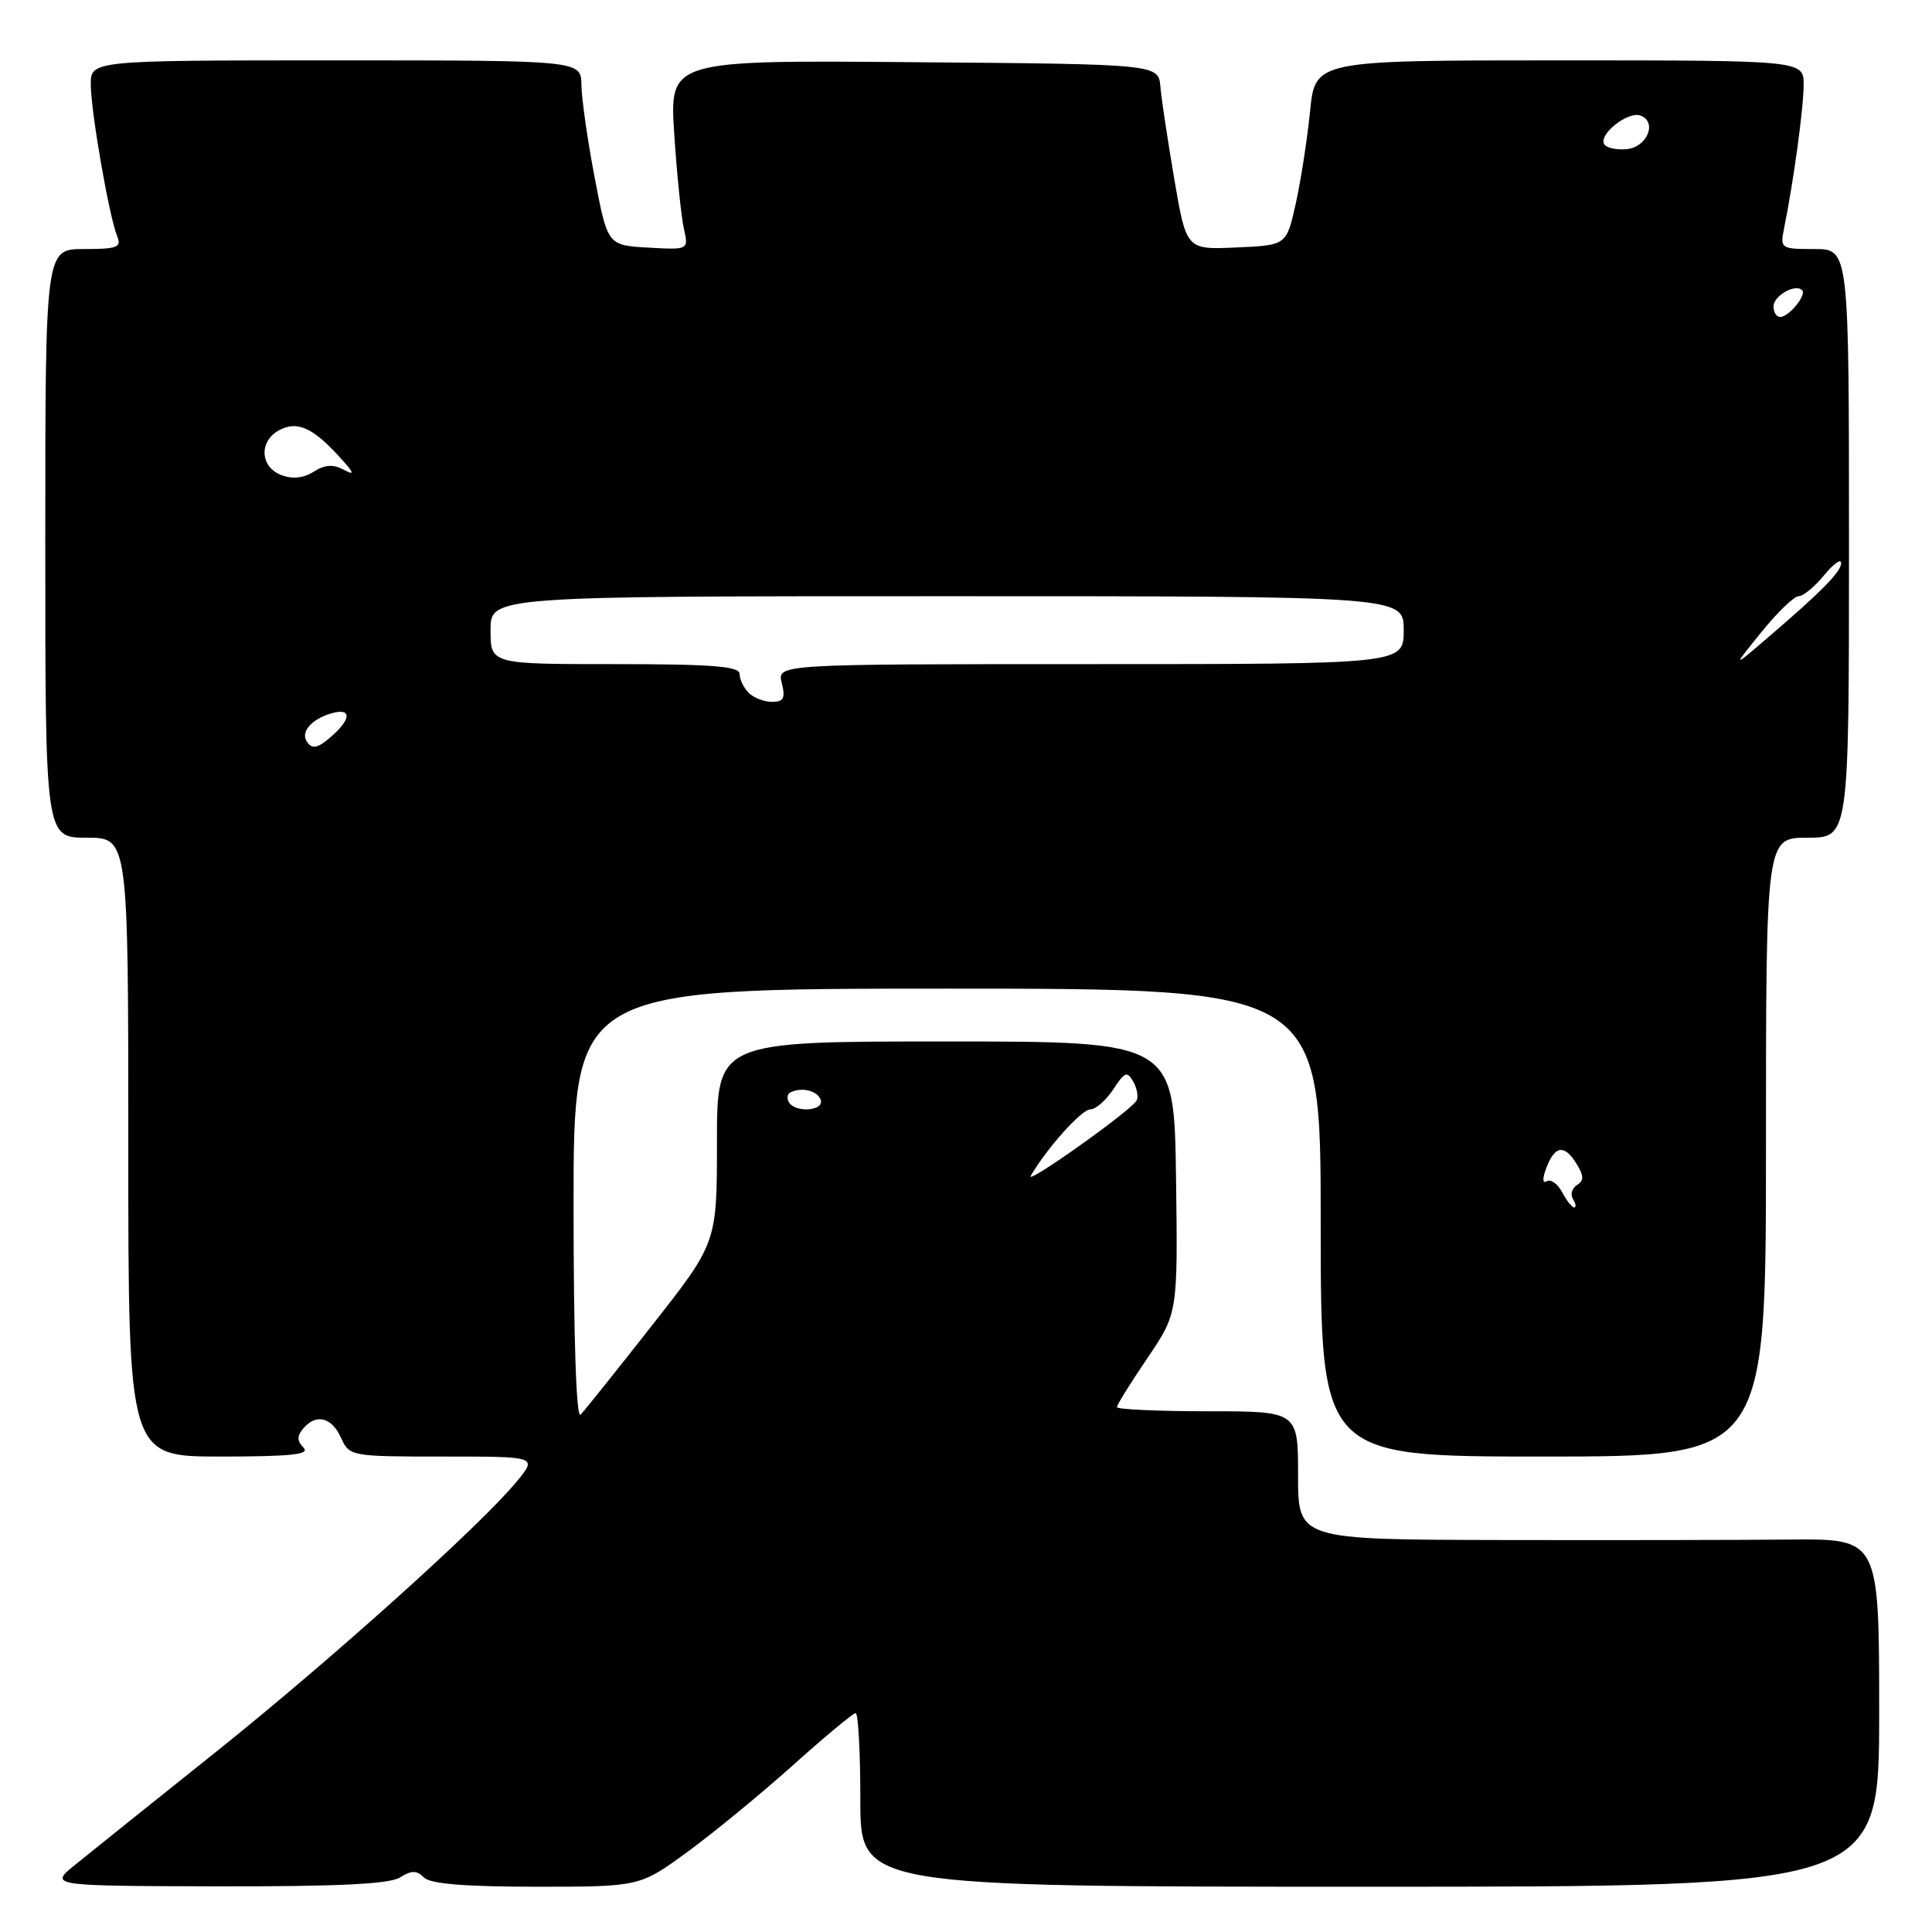 <?xml version="1.0" encoding="UTF-8" standalone="no"?>
<!DOCTYPE svg PUBLIC "-//W3C//DTD SVG 1.1//EN" "http://www.w3.org/Graphics/SVG/1.1/DTD/svg11.dtd" >
<svg xmlns="http://www.w3.org/2000/svg" xmlns:xlink="http://www.w3.org/1999/xlink" version="1.1" viewBox="0 0 256 256">
 <g >
 <path fill="currentColor"
d=" M 52.99 248.78 C 54.54 247.81 55.21 247.81 56.18 248.78 C 57.02 249.62 61.62 250.00 71.09 250.00 C 84.78 250.00 84.78 250.00 91.14 245.35 C 94.64 242.79 100.93 237.61 105.13 233.85 C 109.33 230.08 113.04 227.00 113.38 227.00 C 113.72 227.00 114.00 232.18 114.00 238.50 C 114.00 250.00 114.00 250.00 181.50 250.00 C 249.00 250.00 249.00 250.00 249.00 226.95 C 249.00 203.90 249.00 203.90 237.25 204.00 C 230.79 204.06 213.46 204.09 198.75 204.06 C 172.00 204.00 172.00 204.00 172.00 195.50 C 172.00 187.00 172.00 187.00 160.00 187.00 C 153.40 187.00 148.00 186.75 148.00 186.45 C 148.00 186.14 149.82 183.22 152.04 179.95 C 156.07 174.00 156.07 174.00 155.83 156.00 C 155.58 138.00 155.58 138.00 125.29 138.00 C 95.00 138.00 95.00 138.00 95.00 151.33 C 95.00 164.67 95.00 164.67 86.43 175.58 C 81.71 181.59 77.44 186.93 76.93 187.45 C 76.36 188.04 76.00 177.38 76.00 159.70 C 76.00 131.00 76.00 131.00 125.50 131.00 C 175.00 131.00 175.00 131.00 175.00 162.00 C 175.00 193.00 175.00 193.00 204.50 193.00 C 234.00 193.00 234.00 193.00 234.00 152.00 C 234.00 111.00 234.00 111.00 239.50 111.00 C 245.00 111.00 245.00 111.00 245.00 72.00 C 245.00 33.00 245.00 33.00 240.42 33.00 C 235.96 33.00 235.86 32.93 236.40 30.25 C 237.64 24.15 238.99 14.31 238.99 11.25 C 239.00 8.00 239.00 8.00 206.63 8.00 C 174.26 8.00 174.26 8.00 173.59 14.75 C 173.22 18.46 172.36 23.98 171.69 27.00 C 170.46 32.50 170.46 32.50 163.83 32.79 C 157.20 33.09 157.20 33.09 155.61 23.79 C 154.74 18.68 153.90 13.15 153.76 11.50 C 153.50 8.50 153.50 8.50 121.10 8.24 C 88.71 7.97 88.71 7.97 89.34 17.74 C 89.69 23.11 90.27 28.76 90.62 30.31 C 91.25 33.11 91.25 33.11 85.88 32.81 C 80.51 32.50 80.51 32.50 78.79 23.50 C 77.85 18.55 77.06 13.04 77.04 11.25 C 77.00 8.00 77.00 8.00 44.50 8.00 C 12.00 8.00 12.00 8.00 12.03 11.25 C 12.07 14.95 14.45 28.61 15.51 31.25 C 16.13 32.78 15.57 33.00 11.11 33.00 C 6.00 33.00 6.00 33.00 6.00 72.00 C 6.00 111.00 6.00 111.00 11.50 111.00 C 17.00 111.00 17.00 111.00 17.00 152.00 C 17.00 193.00 17.00 193.00 29.20 193.00 C 38.55 193.00 41.13 192.73 40.22 191.82 C 39.36 190.96 39.34 190.29 40.15 189.32 C 41.85 187.27 43.93 187.75 45.18 190.50 C 46.31 192.97 46.46 193.00 58.75 193.00 C 71.18 193.00 71.18 193.00 68.52 196.25 C 63.78 202.04 43.87 219.94 28.50 232.23 C 20.25 238.82 11.93 245.49 10.00 247.06 C 6.50 249.89 6.50 249.89 28.76 249.95 C 44.68 249.98 51.59 249.65 52.99 248.78 Z  M 206.99 157.97 C 206.39 156.86 205.48 156.20 204.96 156.52 C 204.40 156.87 204.36 156.21 204.86 154.85 C 205.99 151.80 207.25 151.58 208.85 154.13 C 209.89 155.80 209.91 156.43 208.96 157.02 C 208.29 157.44 208.05 158.28 208.43 158.89 C 208.81 159.50 208.88 160.00 208.59 160.00 C 208.31 160.00 207.58 159.09 206.99 157.97 Z  M 136.58 155.80 C 138.70 152.15 143.32 147.00 144.47 147.00 C 145.18 147.00 146.55 145.81 147.51 144.35 C 149.04 142.02 149.36 141.89 150.18 143.35 C 150.69 144.27 150.87 145.40 150.58 145.86 C 149.69 147.30 135.77 157.18 136.58 155.80 Z  M 104.54 146.07 C 104.23 145.56 104.31 144.97 104.73 144.75 C 106.24 144.00 108.34 144.52 108.75 145.75 C 109.23 147.20 105.42 147.49 104.54 146.07 Z  M 40.62 98.20 C 39.86 96.97 41.26 95.34 43.75 94.57 C 46.47 93.72 46.67 95.08 44.17 97.35 C 42.13 99.19 41.35 99.38 40.62 98.20 Z  M 99.20 91.80 C 98.54 91.14 98.00 90.02 98.00 89.30 C 98.00 88.29 94.37 88.00 81.50 88.00 C 65.00 88.00 65.00 88.00 65.00 83.50 C 65.00 79.00 65.00 79.00 125.50 79.00 C 186.00 79.00 186.00 79.00 186.00 83.50 C 186.00 88.00 186.00 88.00 144.48 88.00 C 102.96 88.00 102.96 88.00 103.59 90.50 C 104.09 92.51 103.84 93.00 102.31 93.00 C 101.26 93.00 99.86 92.46 99.20 91.80 Z  M 233.40 83.75 C 235.51 81.14 237.73 79.00 238.33 79.00 C 238.93 79.00 240.44 77.76 241.68 76.25 C 242.91 74.74 243.94 73.99 243.96 74.58 C 244.00 75.72 241.43 78.34 234.03 84.67 C 229.56 88.50 229.56 88.50 233.40 83.75 Z  M 37.25 62.94 C 34.44 61.85 34.30 58.44 37.00 57.00 C 39.37 55.73 41.43 56.64 45.00 60.56 C 46.95 62.69 47.07 63.06 45.56 62.25 C 44.15 61.49 43.05 61.56 41.56 62.51 C 40.19 63.37 38.74 63.51 37.25 62.94 Z  M 235.00 40.61 C 235.00 39.19 237.88 37.55 238.79 38.45 C 239.42 39.09 237.04 42.00 235.88 42.00 C 235.39 42.00 235.00 41.37 235.00 40.61 Z  M 212.57 19.12 C 211.77 17.81 215.73 14.68 217.39 15.32 C 219.65 16.19 218.22 19.55 215.49 19.77 C 214.17 19.88 212.86 19.59 212.57 19.12 Z "/>
</g>
</svg>